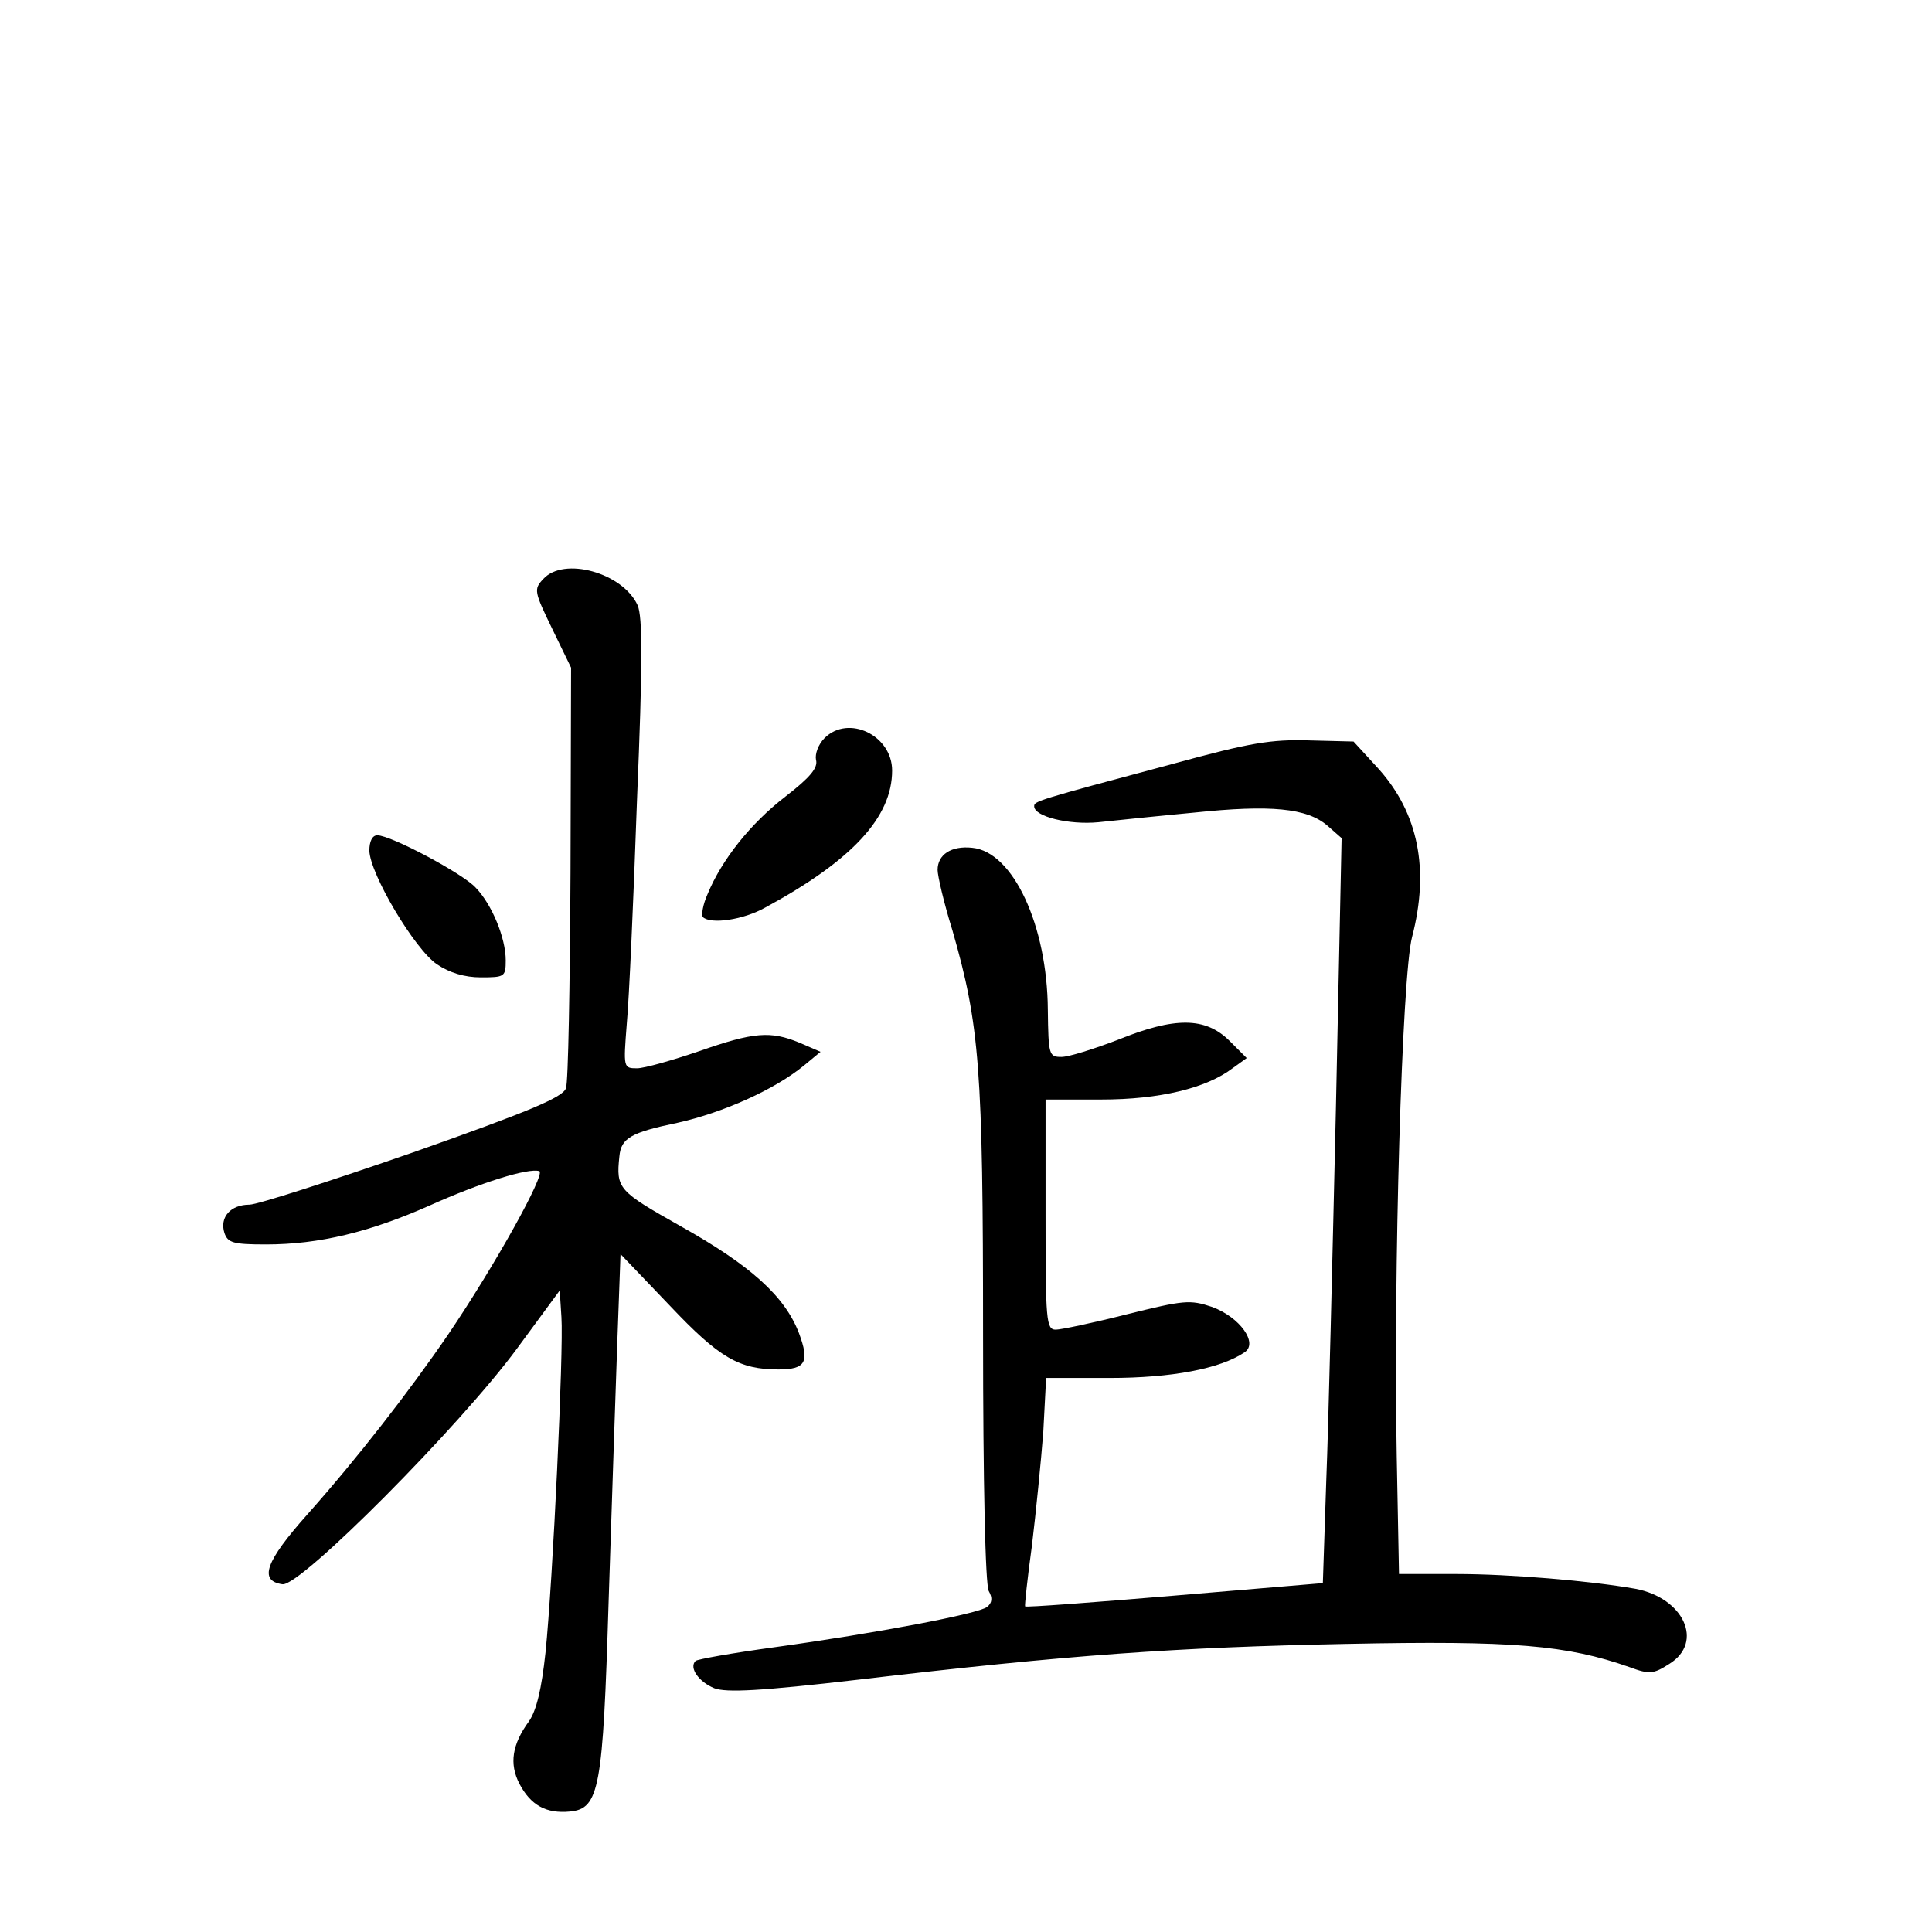 <?xml version="1.0" standalone="no"?>
<!DOCTYPE svg PUBLIC "-//W3C//DTD SVG 20010904//EN"
 "http://www.w3.org/TR/2001/REC-SVG-20010904/DTD/svg10.dtd">
<svg version="1.0" xmlns="http://www.w3.org/2000/svg"
 width="340pt" height="340pt" viewBox="0 0 340 340"
 preserveAspectRatio="xMidYMid meet">
<g transform="translate(0,340) scale(0.1,-0.1)"
fill="#000000" stroke="none">
<path d="M956 2381 c-17 -18 -16 -22 16 -88 l33 -68 -1 -360 c-1 -199 -4 -370
-8 -380 -5 -16 -65 -41 -269 -113 -144 -50 -274 -92 -288 -92 -33 0 -53 -22
-44 -50 6 -17 15 -20 73 -20 94 0 183 22 287 68 91 41 175 67 194 61 12 -4
-78 -166 -160 -287 -69 -101 -160 -218 -248 -317 -74 -83 -86 -117 -44 -123
31 -5 313 279 413 415 l75 102 3 -47 c4 -58 -15 -463 -28 -590 -7 -65 -16
-102 -29 -121 -30 -41 -35 -75 -17 -110 20 -38 47 -53 89 -49 52 5 58 41 68
368 5 157 12 359 15 449 l6 164 87 -91 c87 -92 122 -112 191 -112 48 0 55 13
36 64 -25 65 -85 119 -208 188 -110 62 -114 66 -108 123 3 32 20 42 102 59 81
18 172 59 223 101 l29 24 -37 16 c-51 21 -80 19 -177 -15 -47 -16 -96 -30
-109 -30 -24 0 -24 1 -18 78 4 42 12 220 18 394 10 240 10 323 1 343 -26 57
-130 86 -166 46z"/>
<path d="M1451 2101 c-11 -11 -17 -28 -15 -38 4 -14 -10 -31 -54 -65 -61 -47
-112 -111 -137 -172 -8 -18 -11 -36 -8 -40 14 -13 71 -5 110 17 153 83 223
159 223 241 0 62 -77 99 -119 57z"/>
<path d="M2065 2056 c-243 -65 -245 -66 -245 -75 0 -18 61 -33 113 -28 28 3
105 11 169 17 134 14 198 8 234 -23 l25 -22 -10 -475 c-6 -261 -13 -556 -17
-656 l-6 -180 -261 -22 c-143 -12 -262 -21 -263 -19 -1 1 4 49 12 107 7 58 16
148 20 200 l5 95 112 0 c108 0 194 16 237 45 25 16 -8 62 -57 80 -39 13 -49
12 -150 -13 -59 -15 -116 -27 -125 -27 -17 0 -18 16 -18 203 l0 202 98 0 c103
0 185 20 231 55 l25 18 -31 31 c-42 41 -95 42 -196 1 -42 -16 -86 -30 -99 -30
-22 0 -23 3 -24 83 -1 148 -61 278 -133 285 -37 4 -61 -12 -61 -39 0 -10 11
-58 26 -106 48 -167 54 -243 54 -711 0 -263 4 -440 10 -452 7 -12 6 -21 -3
-28 -15 -12 -194 -46 -375 -71 -73 -10 -135 -21 -138 -24 -12 -12 6 -37 33
-48 21 -8 81 -5 253 15 373 44 561 57 860 63 294 6 387 -2 498 -41 35 -13 42
-12 70 6 61 38 25 116 -60 132 -79 14 -221 26 -315 26 l-101 0 -4 208 c-6 322
9 844 27 913 31 119 11 218 -59 296 l-44 48 -78 2 c-67 2 -104 -4 -239 -41z"/>
<path d="M650 1903 c1 -41 80 -174 119 -200 22 -15 49 -23 77 -23 42 0 44 1
44 30 0 39 -24 98 -53 128 -23 25 -149 92 -173 92 -9 0 -14 -11 -14 -27z"/>
</g>
</svg>
